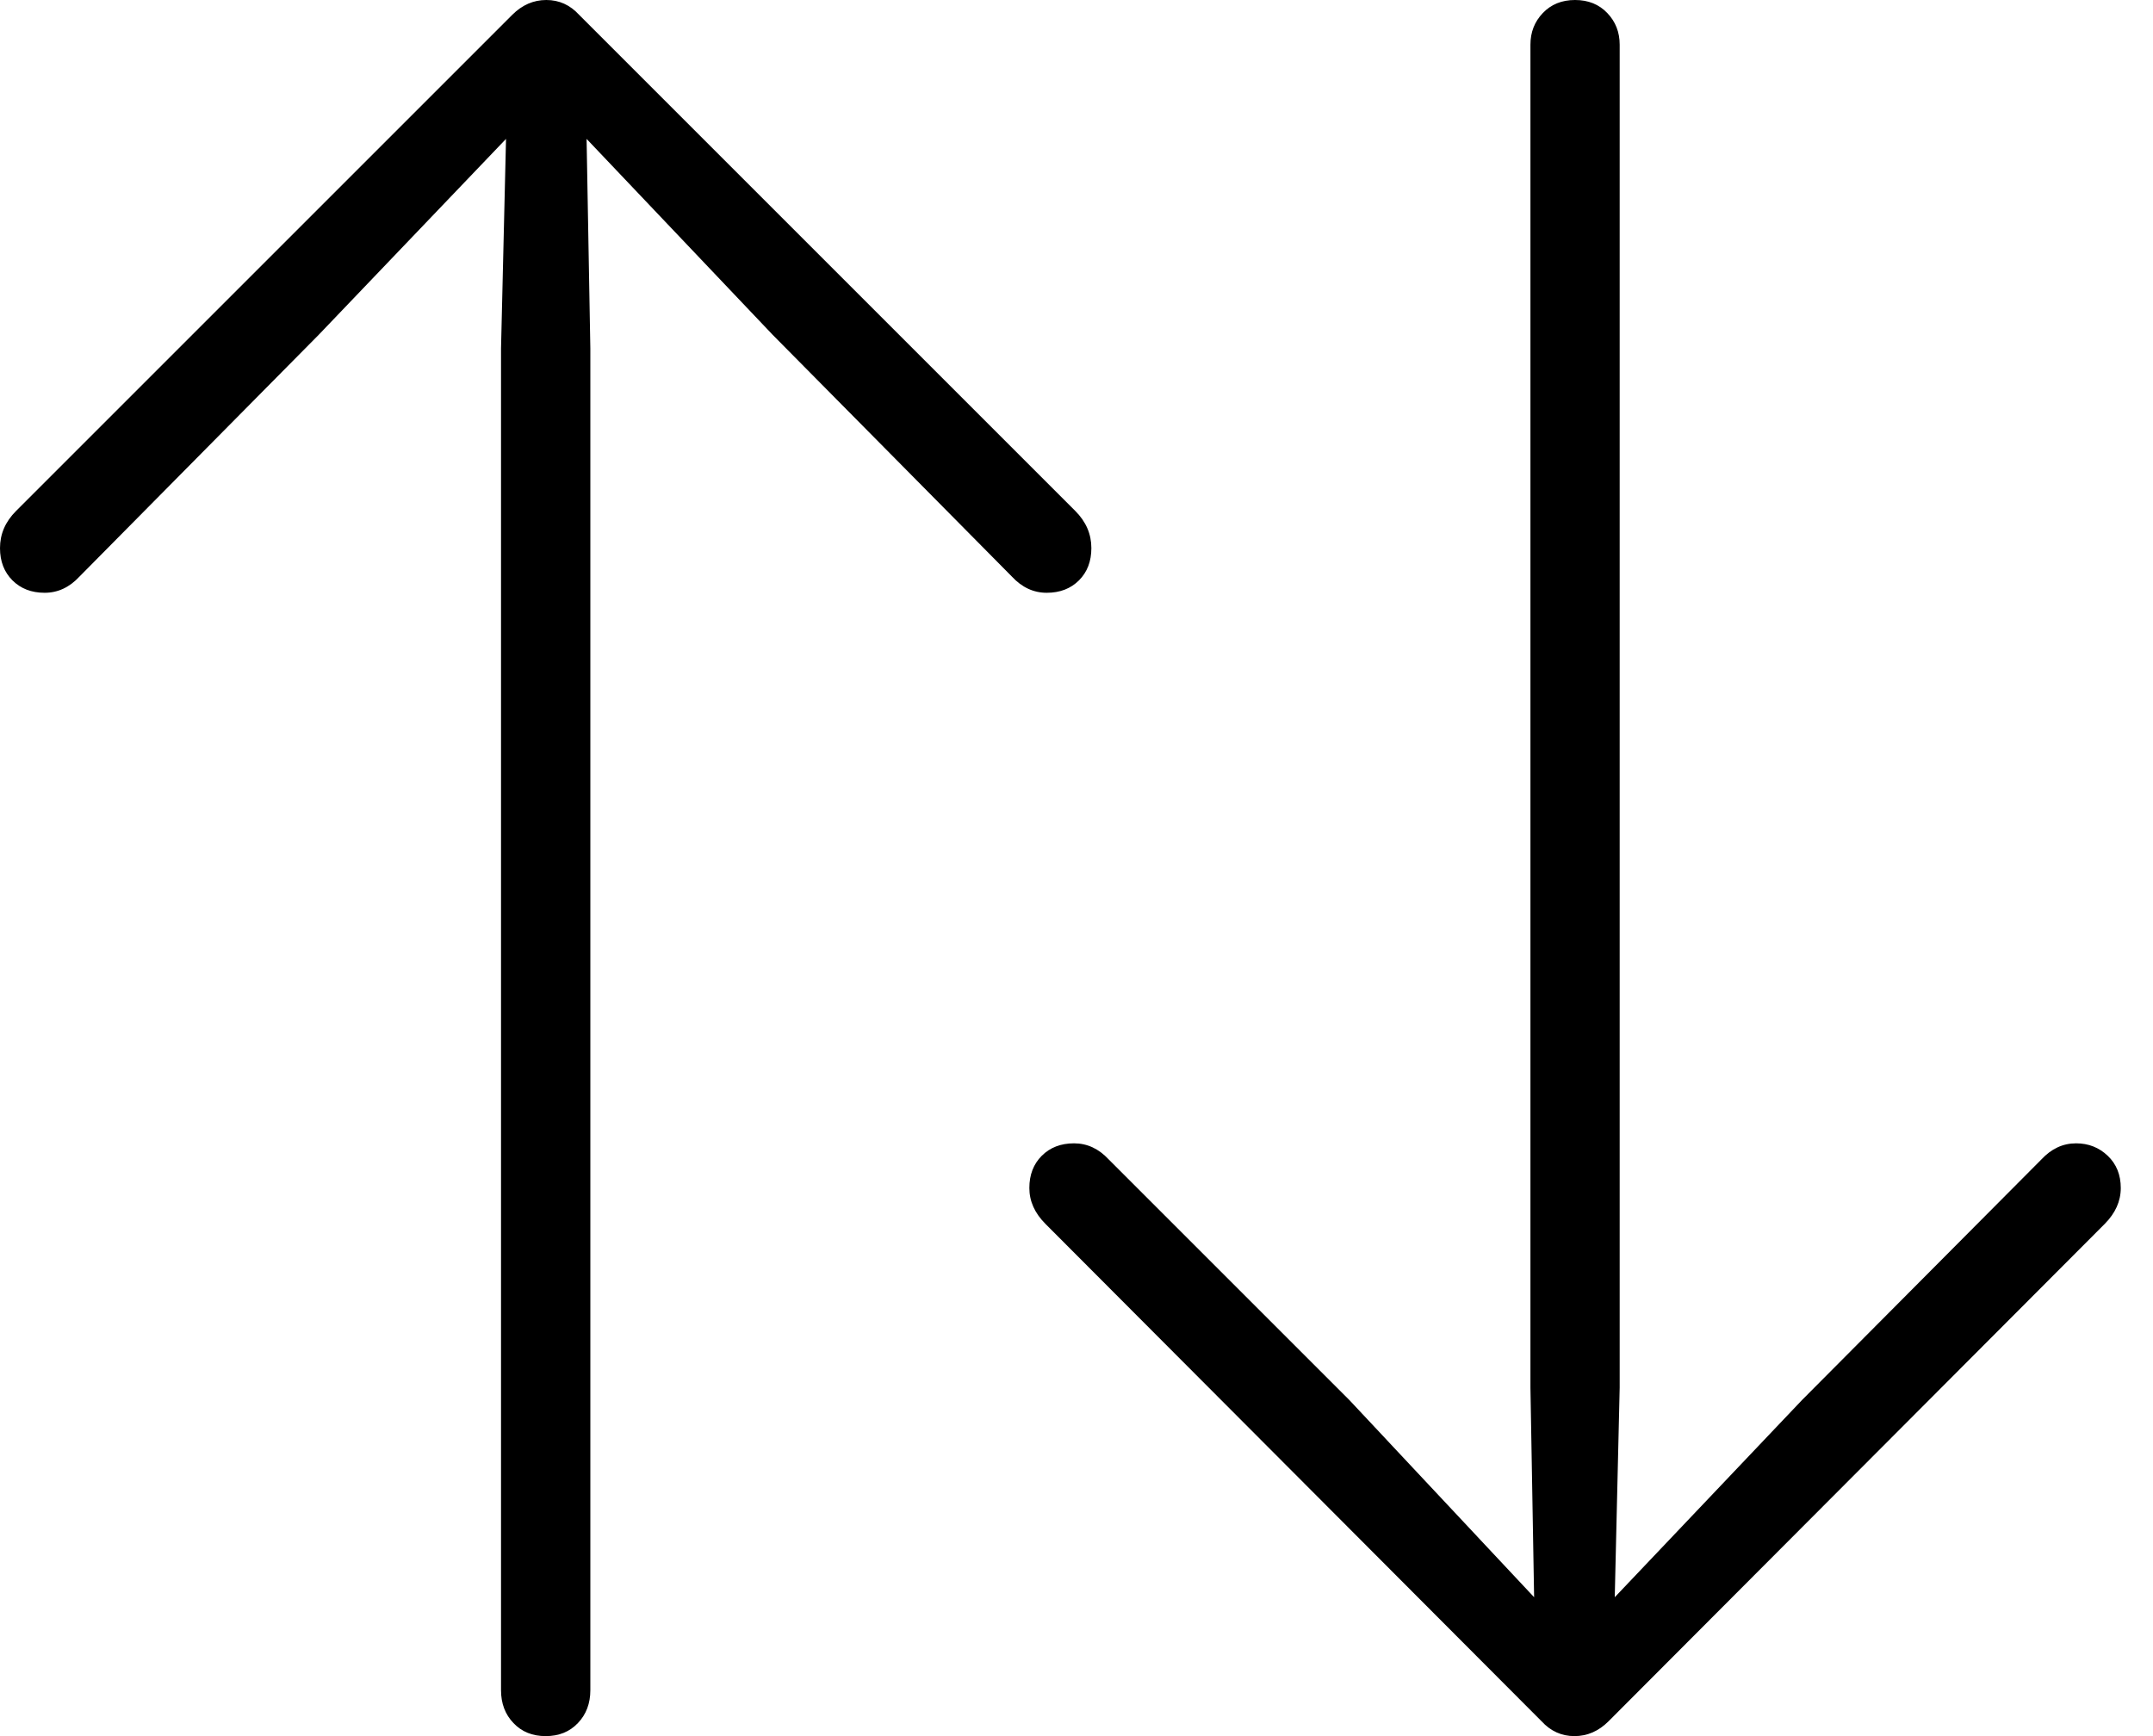 <svg width="31" height="25" viewBox="0 0 31 25" fill="none" xmlns="http://www.w3.org/2000/svg">
<path d="M7.375 0.214L0.232 7.357C0.077 7.512 0 7.69 0 7.893C0 8.083 0.06 8.238 0.179 8.357C0.298 8.476 0.452 8.536 0.643 8.536C0.833 8.536 1 8.458 1.143 8.304L4.589 4.821L7.286 2L7.214 5.018V24.339C7.214 24.53 7.274 24.688 7.393 24.812C7.512 24.938 7.667 25 7.857 25C8.048 25 8.202 24.938 8.321 24.812C8.44 24.688 8.5 24.53 8.5 24.339V5.018L8.446 2L11.125 4.821L14.571 8.304C14.714 8.458 14.881 8.536 15.071 8.536C15.262 8.536 15.417 8.476 15.536 8.357C15.655 8.238 15.714 8.083 15.714 7.893C15.714 7.69 15.637 7.512 15.482 7.357L8.339 0.214C8.208 0.071 8.051 0 7.866 0C7.682 0 7.518 0.071 7.375 0.214ZM23.161 24.786L30.304 17.625C30.458 17.47 30.536 17.298 30.536 17.107C30.536 16.917 30.473 16.762 30.348 16.643C30.223 16.524 30.071 16.464 29.893 16.464C29.702 16.464 29.536 16.542 29.393 16.696L25.946 20.161L23.25 23L23.321 19.982V0.643C23.321 0.464 23.262 0.313 23.143 0.188C23.024 0.063 22.869 0 22.678 0C22.488 0 22.333 0.063 22.214 0.188C22.095 0.313 22.036 0.464 22.036 0.643V19.982L22.089 23L19.429 20.161L15.964 16.696C15.821 16.542 15.655 16.464 15.464 16.464C15.274 16.464 15.119 16.524 15 16.643C14.881 16.762 14.821 16.917 14.821 17.107C14.821 17.298 14.899 17.47 15.054 17.625L22.196 24.786C22.327 24.929 22.485 25 22.67 25C22.854 25 23.018 24.929 23.161 24.786Z" fill="black"/>
</svg>

